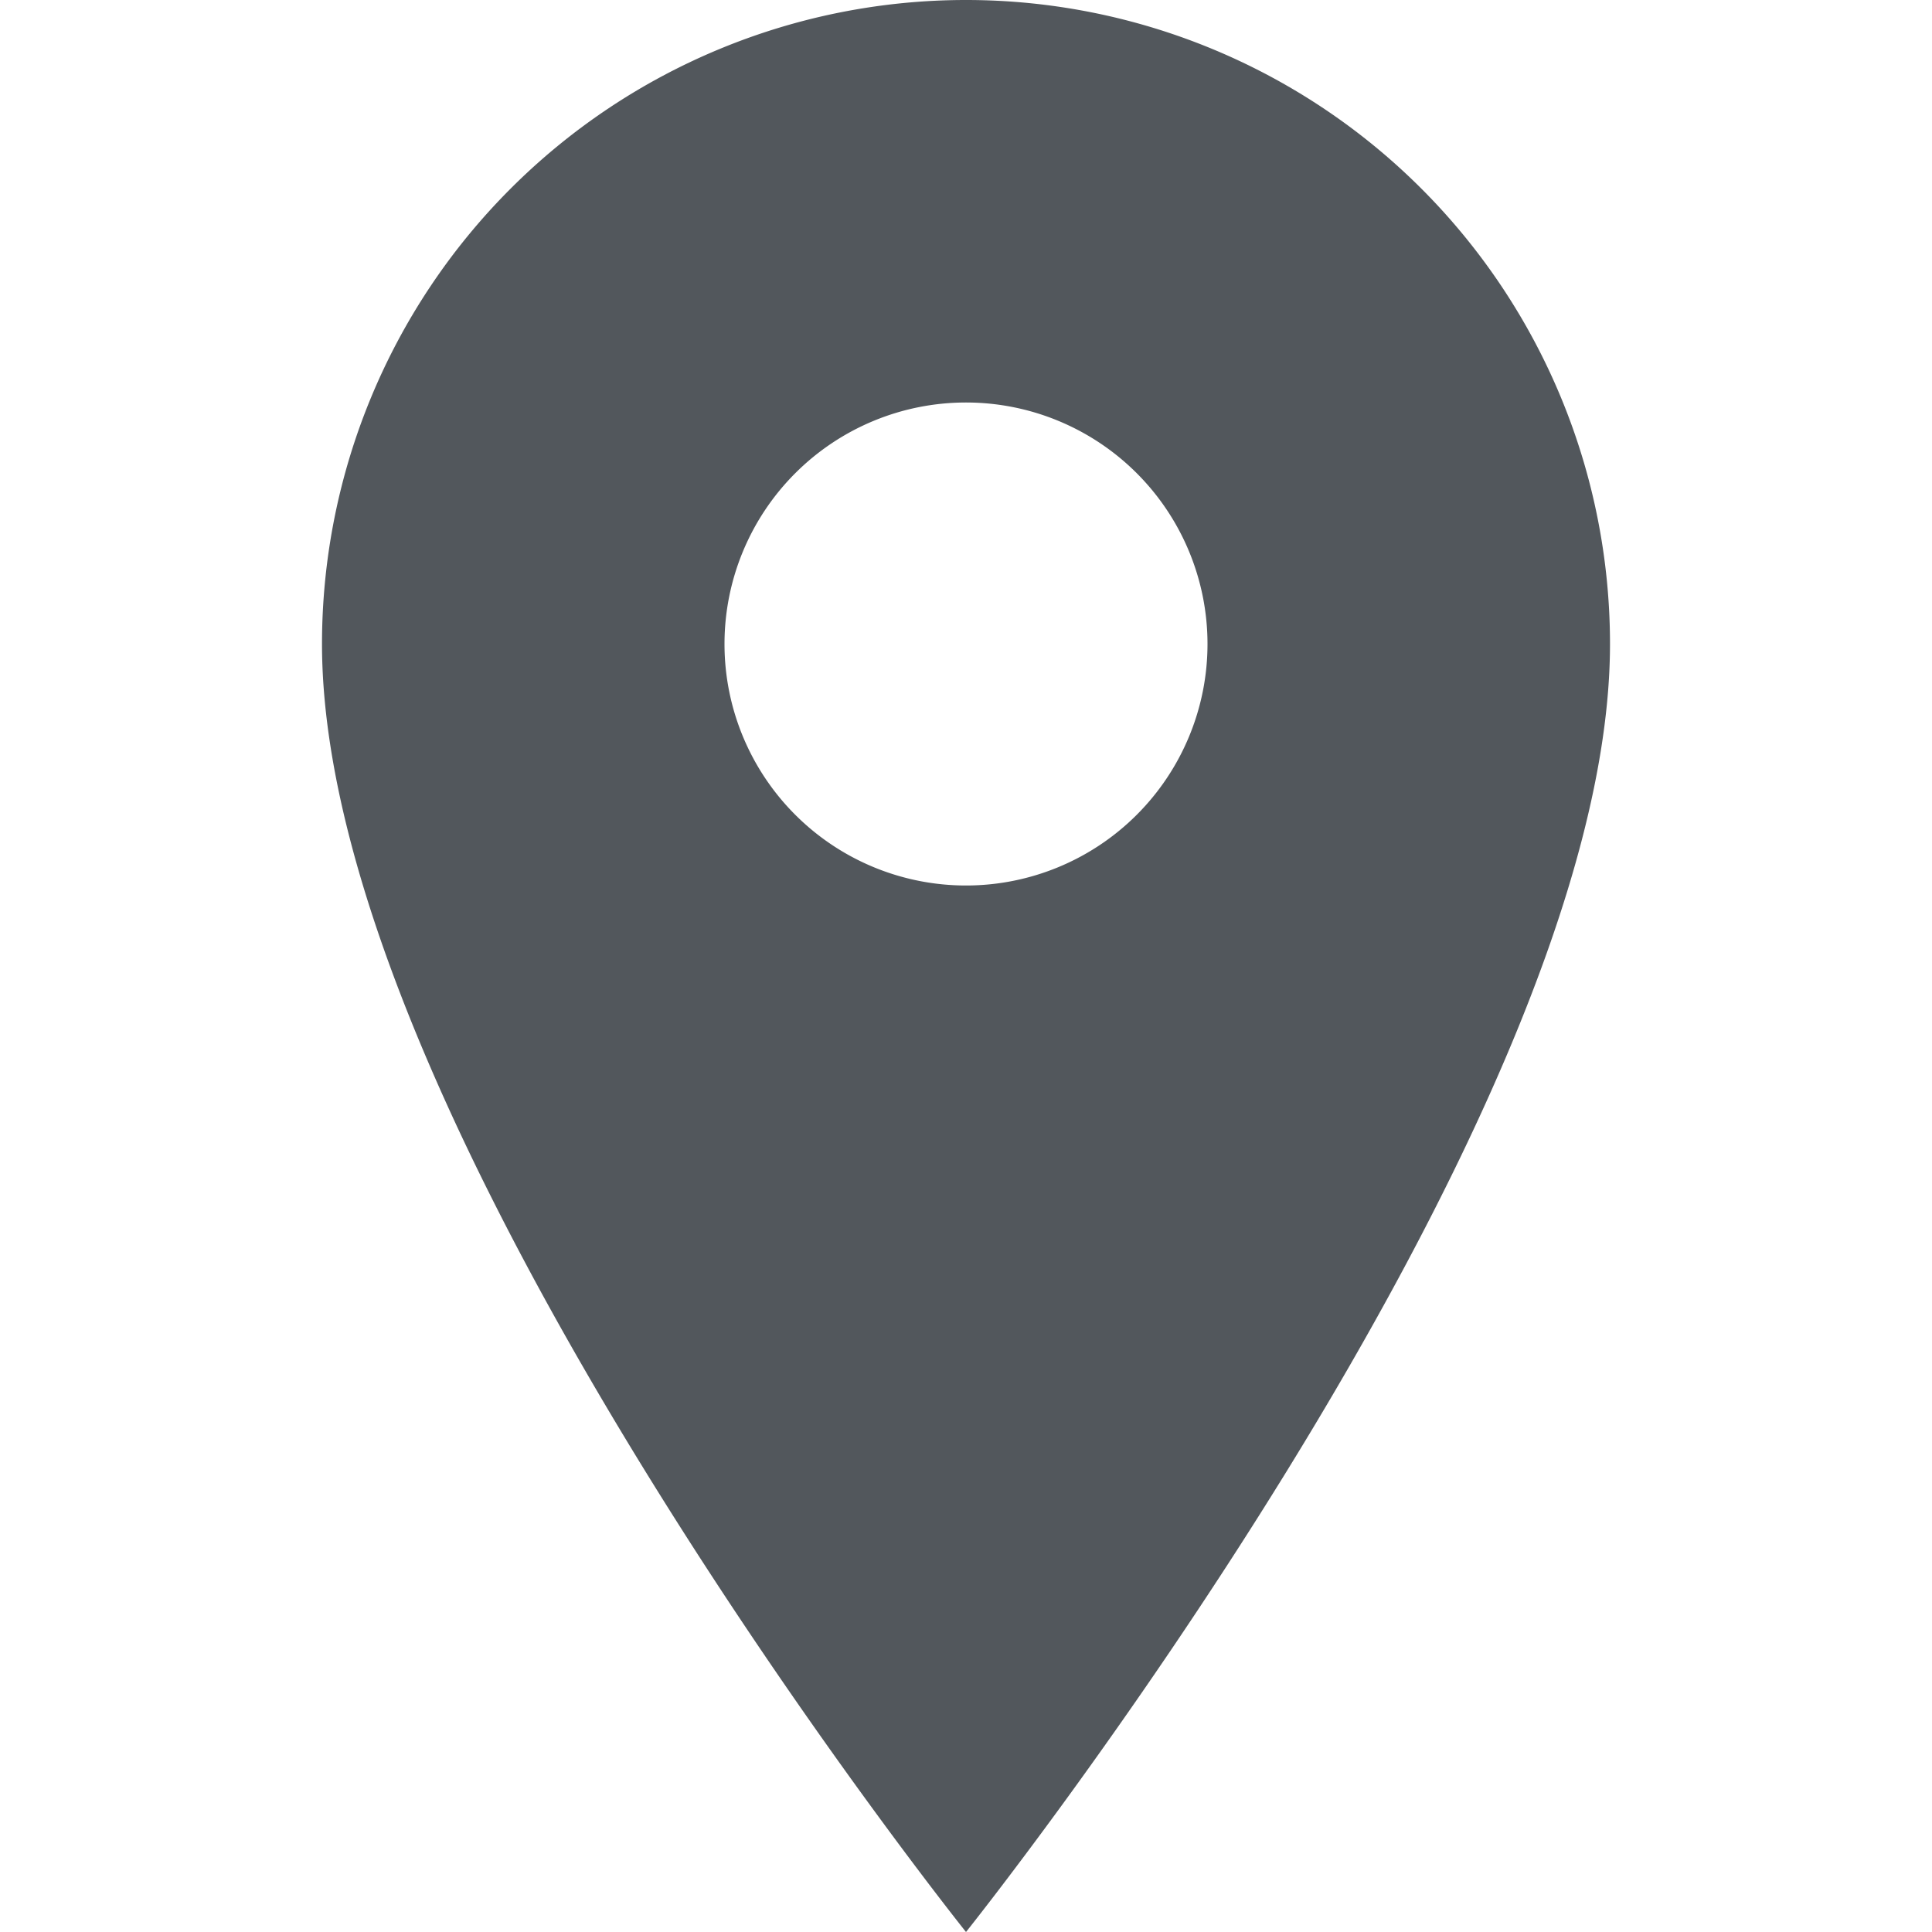 <svg xmlns="http://www.w3.org/2000/svg" viewBox="0 0 12 12">
    <path fill="#52575C" fill-rule="evenodd" d="M6 12S2 7 2 4a4 4 0 1 1 8 0c0 3-4 8-4 8zm0-6.5a1.5 1.5 0 1 0 0-3 1.5 1.5 0 0 0 0 3z"/>
</svg>
